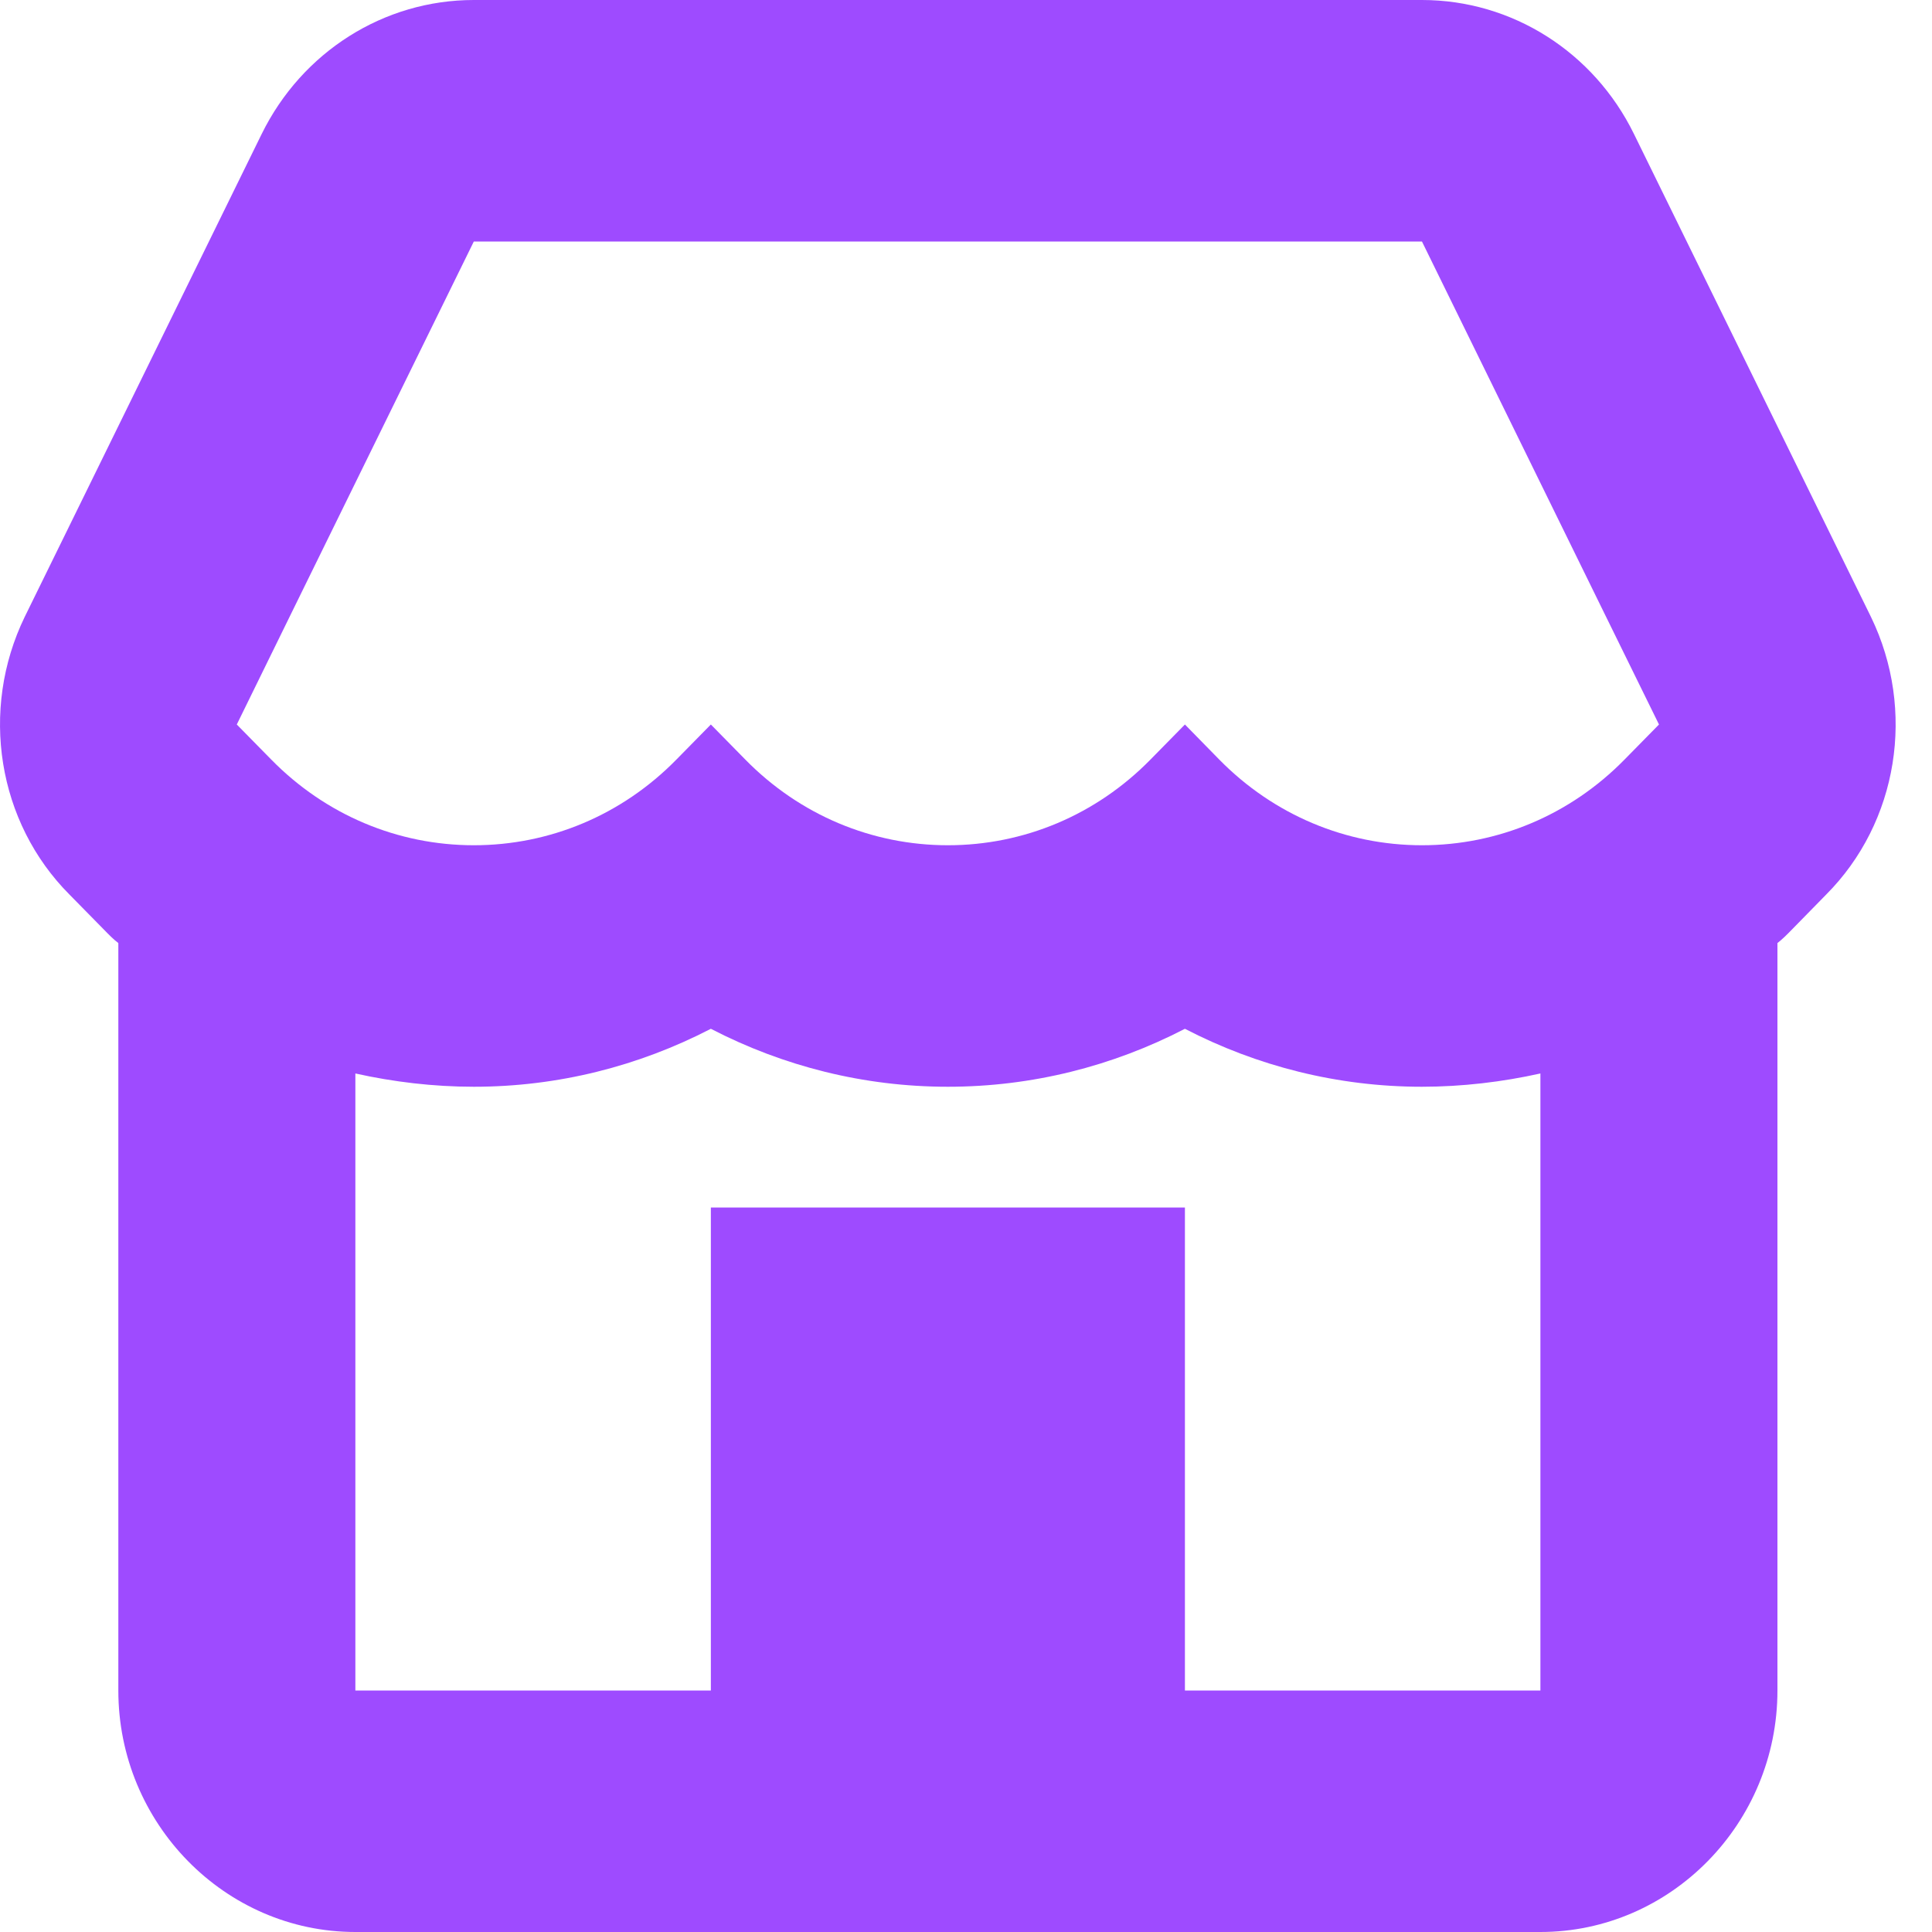<?xml version="1.0" encoding="UTF-8"?>
<svg width="16px" height="16px" viewBox="0 0 16 16" version="1.1" xmlns="http://www.w3.org/2000/svg" xmlns:xlink="http://www.w3.org/1999/xlink">
    <!-- Generator: Sketch 50.2 (55047) - http://www.bohemiancoding.com/sketch -->
    <title>icon</title>
    <desc>Created with Sketch.</desc>
    <defs></defs>
    <g id="Page-1" stroke="none" stroke-width="1" fill="none" fill-rule="evenodd">
        <g id="snapshot-report" transform="translate(-31, -1028)" fill="#9E4BFF">
            <g id="listings" transform="translate(0, 819)">
                <g id="business-name" transform="translate(30, 209)">
                    <path d="M14.454,6.29 C14.003,6.75 13.404,7 12.776,7 C12.148,7 11.549,6.75 11.097,6.29 L10.813,6 L10.528,6.29 C10.077,6.75 9.478,7 8.85,7 C8.222,7 7.623,6.75 7.172,6.29 L6.887,6 L6.602,6.29 C6.151,6.75 5.552,7 4.924,7 C4.296,7 3.697,6.75 3.246,6.29 L2.961,6 L3.412,5.08 L4.924,2 L12.776,2 L14.287,5.08 L14.739,6 L14.454,6.29 Z M13.757,14 L10.813,14 L10.813,10 L6.887,10 L6.887,14 L3.943,14 L3.943,8.89 C4.257,8.96 4.59,9 4.924,9 C5.621,9 6.288,8.83 6.887,8.52 C7.486,8.83 8.153,9 8.85,9 C9.547,9 10.214,8.83 10.813,8.52 C11.411,8.83 12.079,9 12.776,9 C13.109,9 13.443,8.96 13.757,8.89 L13.757,14 Z M16.495,5.11 L14.532,1.11 C14.199,0.43 13.522,0 12.776,0 L4.924,0 C4.178,0 3.501,0.43 3.167,1.11 L1.204,5.11 C0.831,5.88 0.978,6.81 1.577,7.41 L1.862,7.7 C1.901,7.74 1.94,7.78 1.98,7.81 L1.98,14 C1.98,15.1 2.863,16 3.943,16 L13.757,16 C14.837,16 15.72,15.1 15.72,14 L15.72,7.81 C15.759,7.78 15.799,7.74 15.838,7.7 L16.122,7.41 C16.721,6.81 16.868,5.88 16.495,5.11 Z" id="icon"></path>
                </g>
            </g>
        </g>
    </g>
</svg>